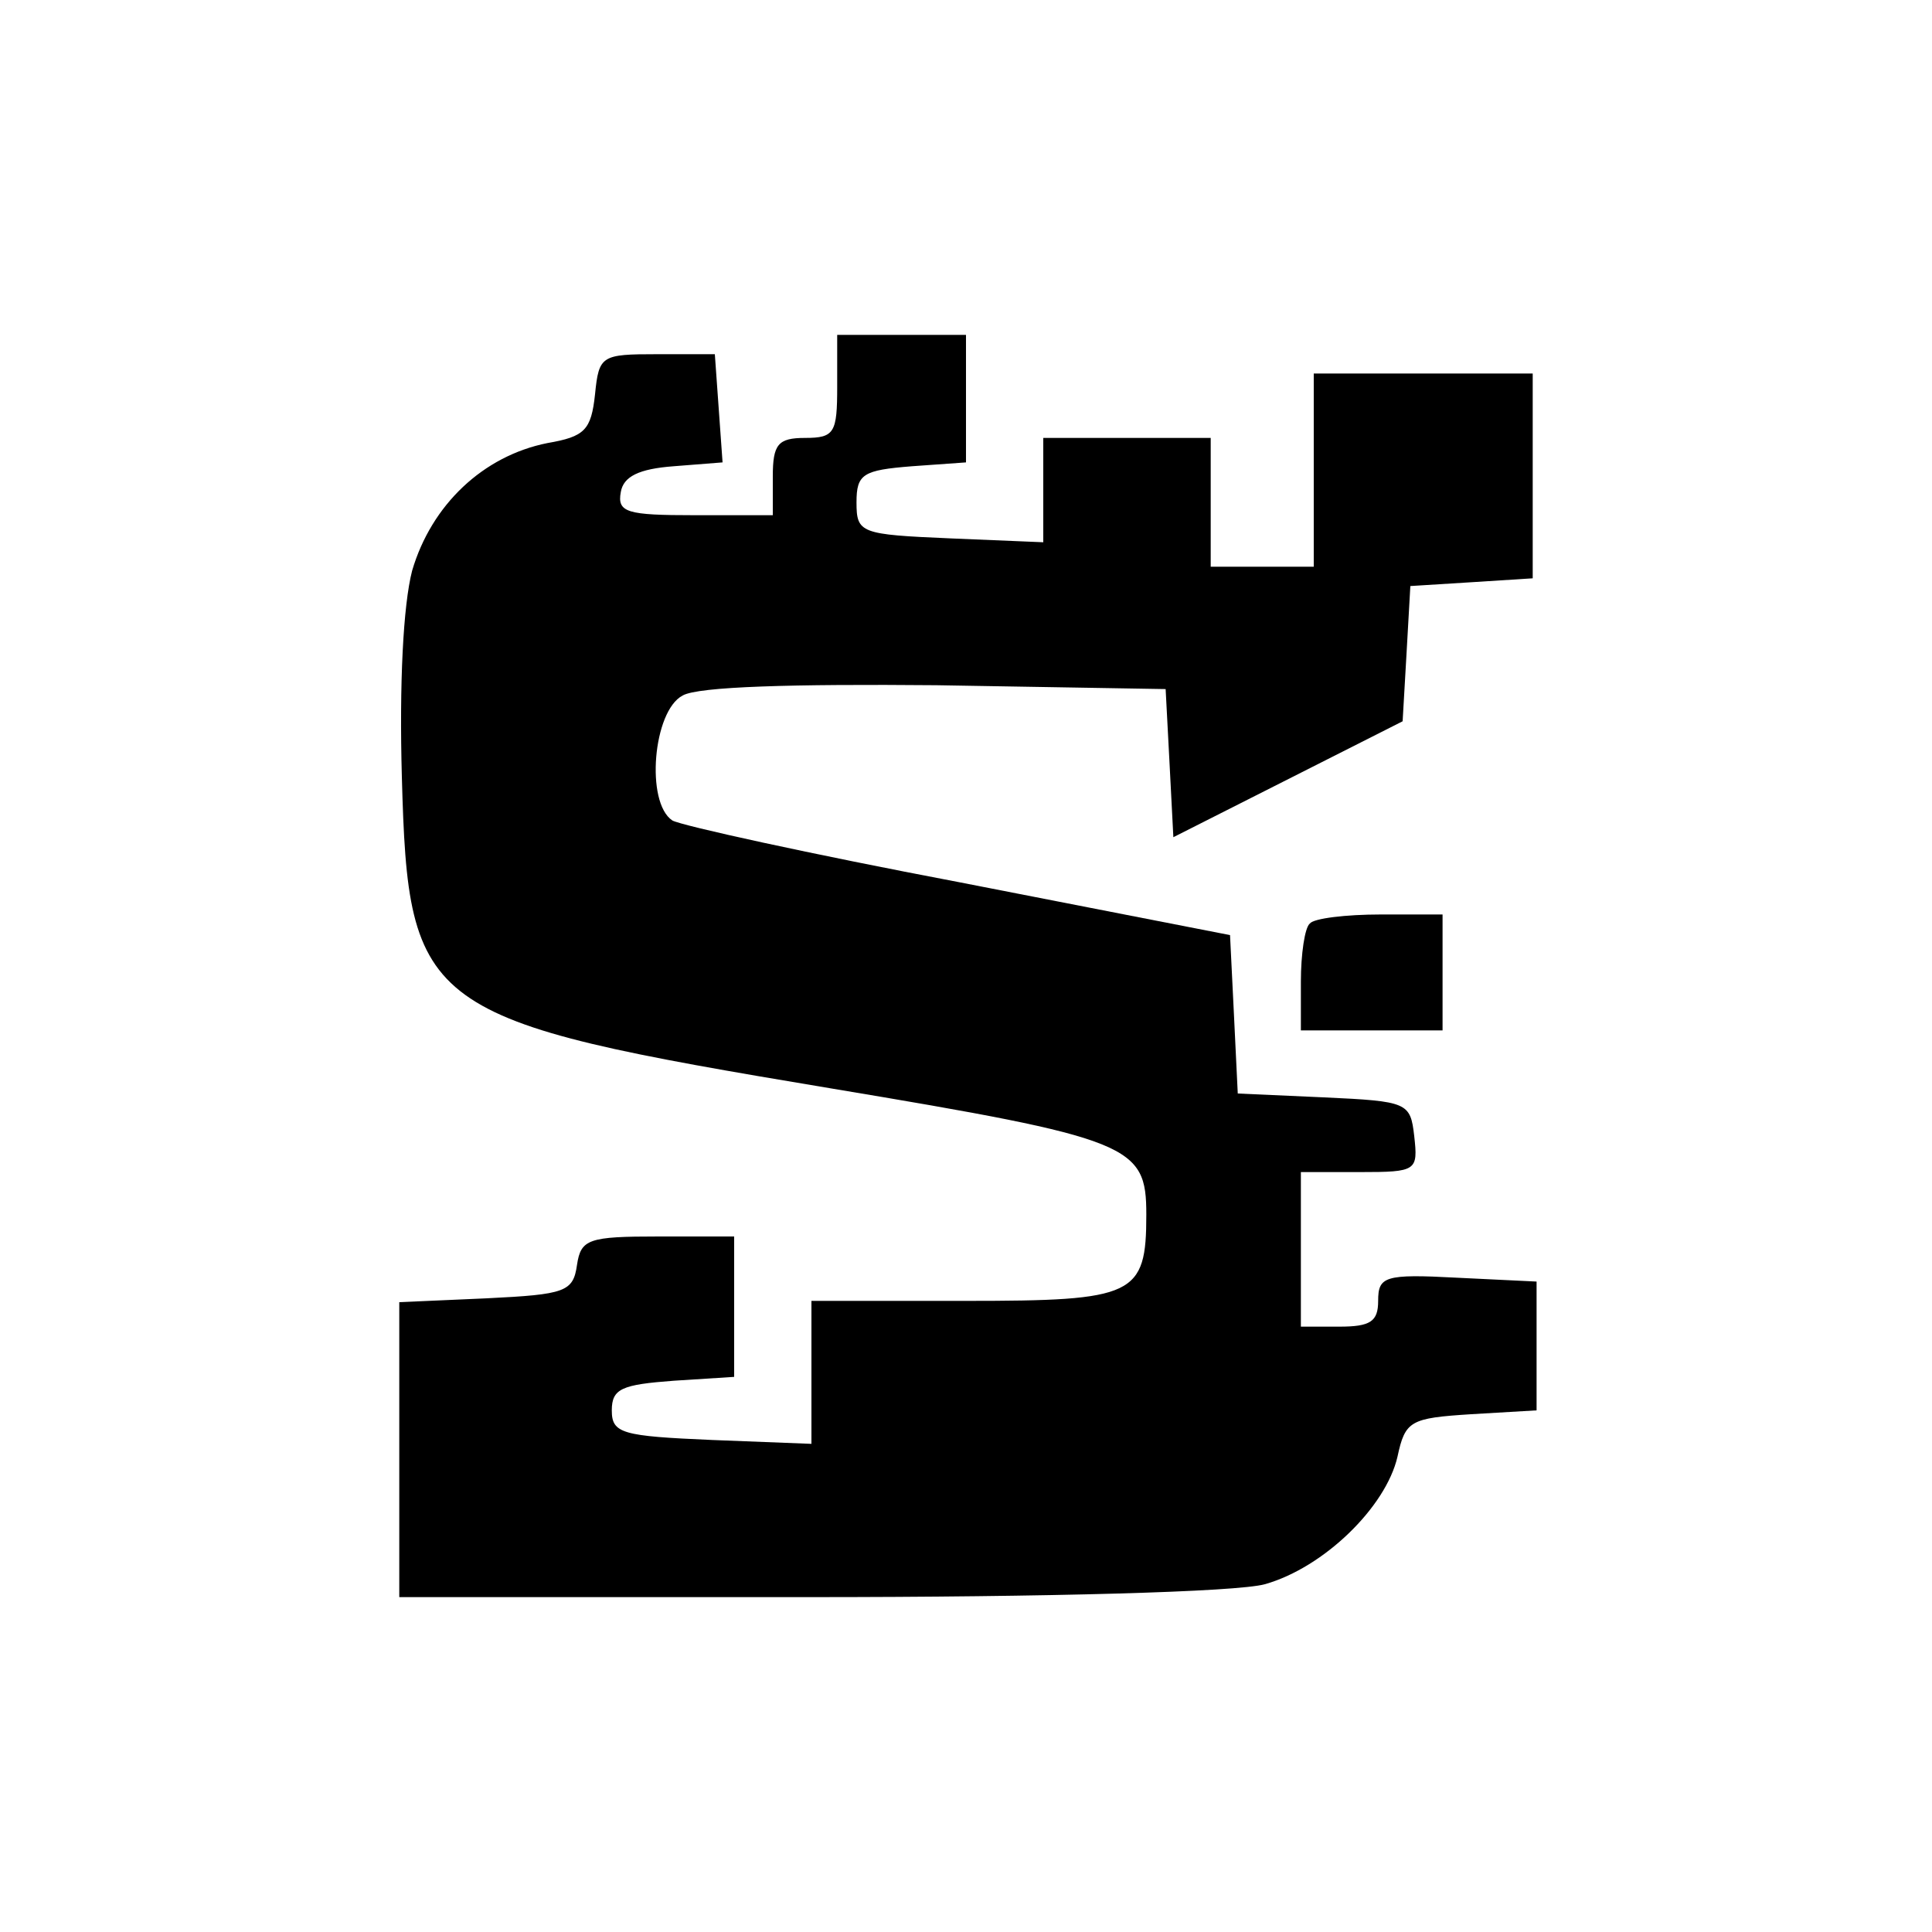 <?xml version="1.0" standalone="no"?>
<!DOCTYPE svg PUBLIC "-//W3C//DTD SVG 20010904//EN"
 "http://www.w3.org/TR/2001/REC-SVG-20010904/DTD/svg10.dtd">
<svg version="1.0" xmlns="http://www.w3.org/2000/svg"
 width="150pt" height="150pt" viewBox="0 0 150 150"
 preserveAspectRatio="xMidYMid meet">

<g transform="translate(0,150) scale(0.1,-0.1)"
fill="#000000" stroke="none">
<path d="M650 1200 c0 -36 -2 -40 -25 -40 -21 0 -25 -5 -25 -30 l0 -30 -61 0
c-52 0 -60 2 -57 18 2 12 14 18 41 20 l38 3 -3 42 -3 42 -45 0 c-43 0 -45 -1
-48 -31 -3 -28 -8 -33 -37 -38 -50 -10 -90 -48 -105 -99 -7 -27 -10 -88 -8
-160 5 -182 15 -189 333 -242 234 -39 245 -44 245 -98 0 -63 -9 -67 -140 -67
l-120 0 0 -55 0 -56 -77 3 c-70 3 -78 5 -78 23 0 17 8 20 48 23 l47 3 0 55 0
54 -59 0 c-54 0 -60 -2 -63 -22 -3 -21 -9 -23 -70 -26 l-68 -3 0 -114 0 -115
318 0 c186 0 332 4 354 10 46 13 94 60 103 99 6 28 10 30 57 33 l51 3 0 50 0
50 -62 3 c-56 3 -61 1 -61 -18 0 -16 -6 -20 -30 -20 l-30 0 0 60 0 60 46 0
c44 0 45 1 42 28 -3 26 -5 27 -70 30 l-67 3 -3 62 -3 61 -210 41 c-116 22
-216 44 -223 48 -21 14 -15 85 8 97 12 7 86 9 197 8 l178 -3 3 -57 3 -58 89
45 89 45 3 52 3 53 48 3 47 3 0 80 0 79 -85 0 -85 0 0 -75 0 -75 -40 0 -40 0
0 50 0 50 -65 0 -65 0 0 -40 0 -41 -72 3 c-70 3 -73 4 -73 28 0 22 5 25 43 28
l42 3 0 50 0 49 -50 0 -50 0 0 -40z"/>
<path d="M1017 783 c-4 -3 -7 -24 -7 -45 l0 -38 55 0 55 0 0 45 0 45 -48 0
c-27 0 -52 -3 -55 -7z"/>
</g>
</svg>
